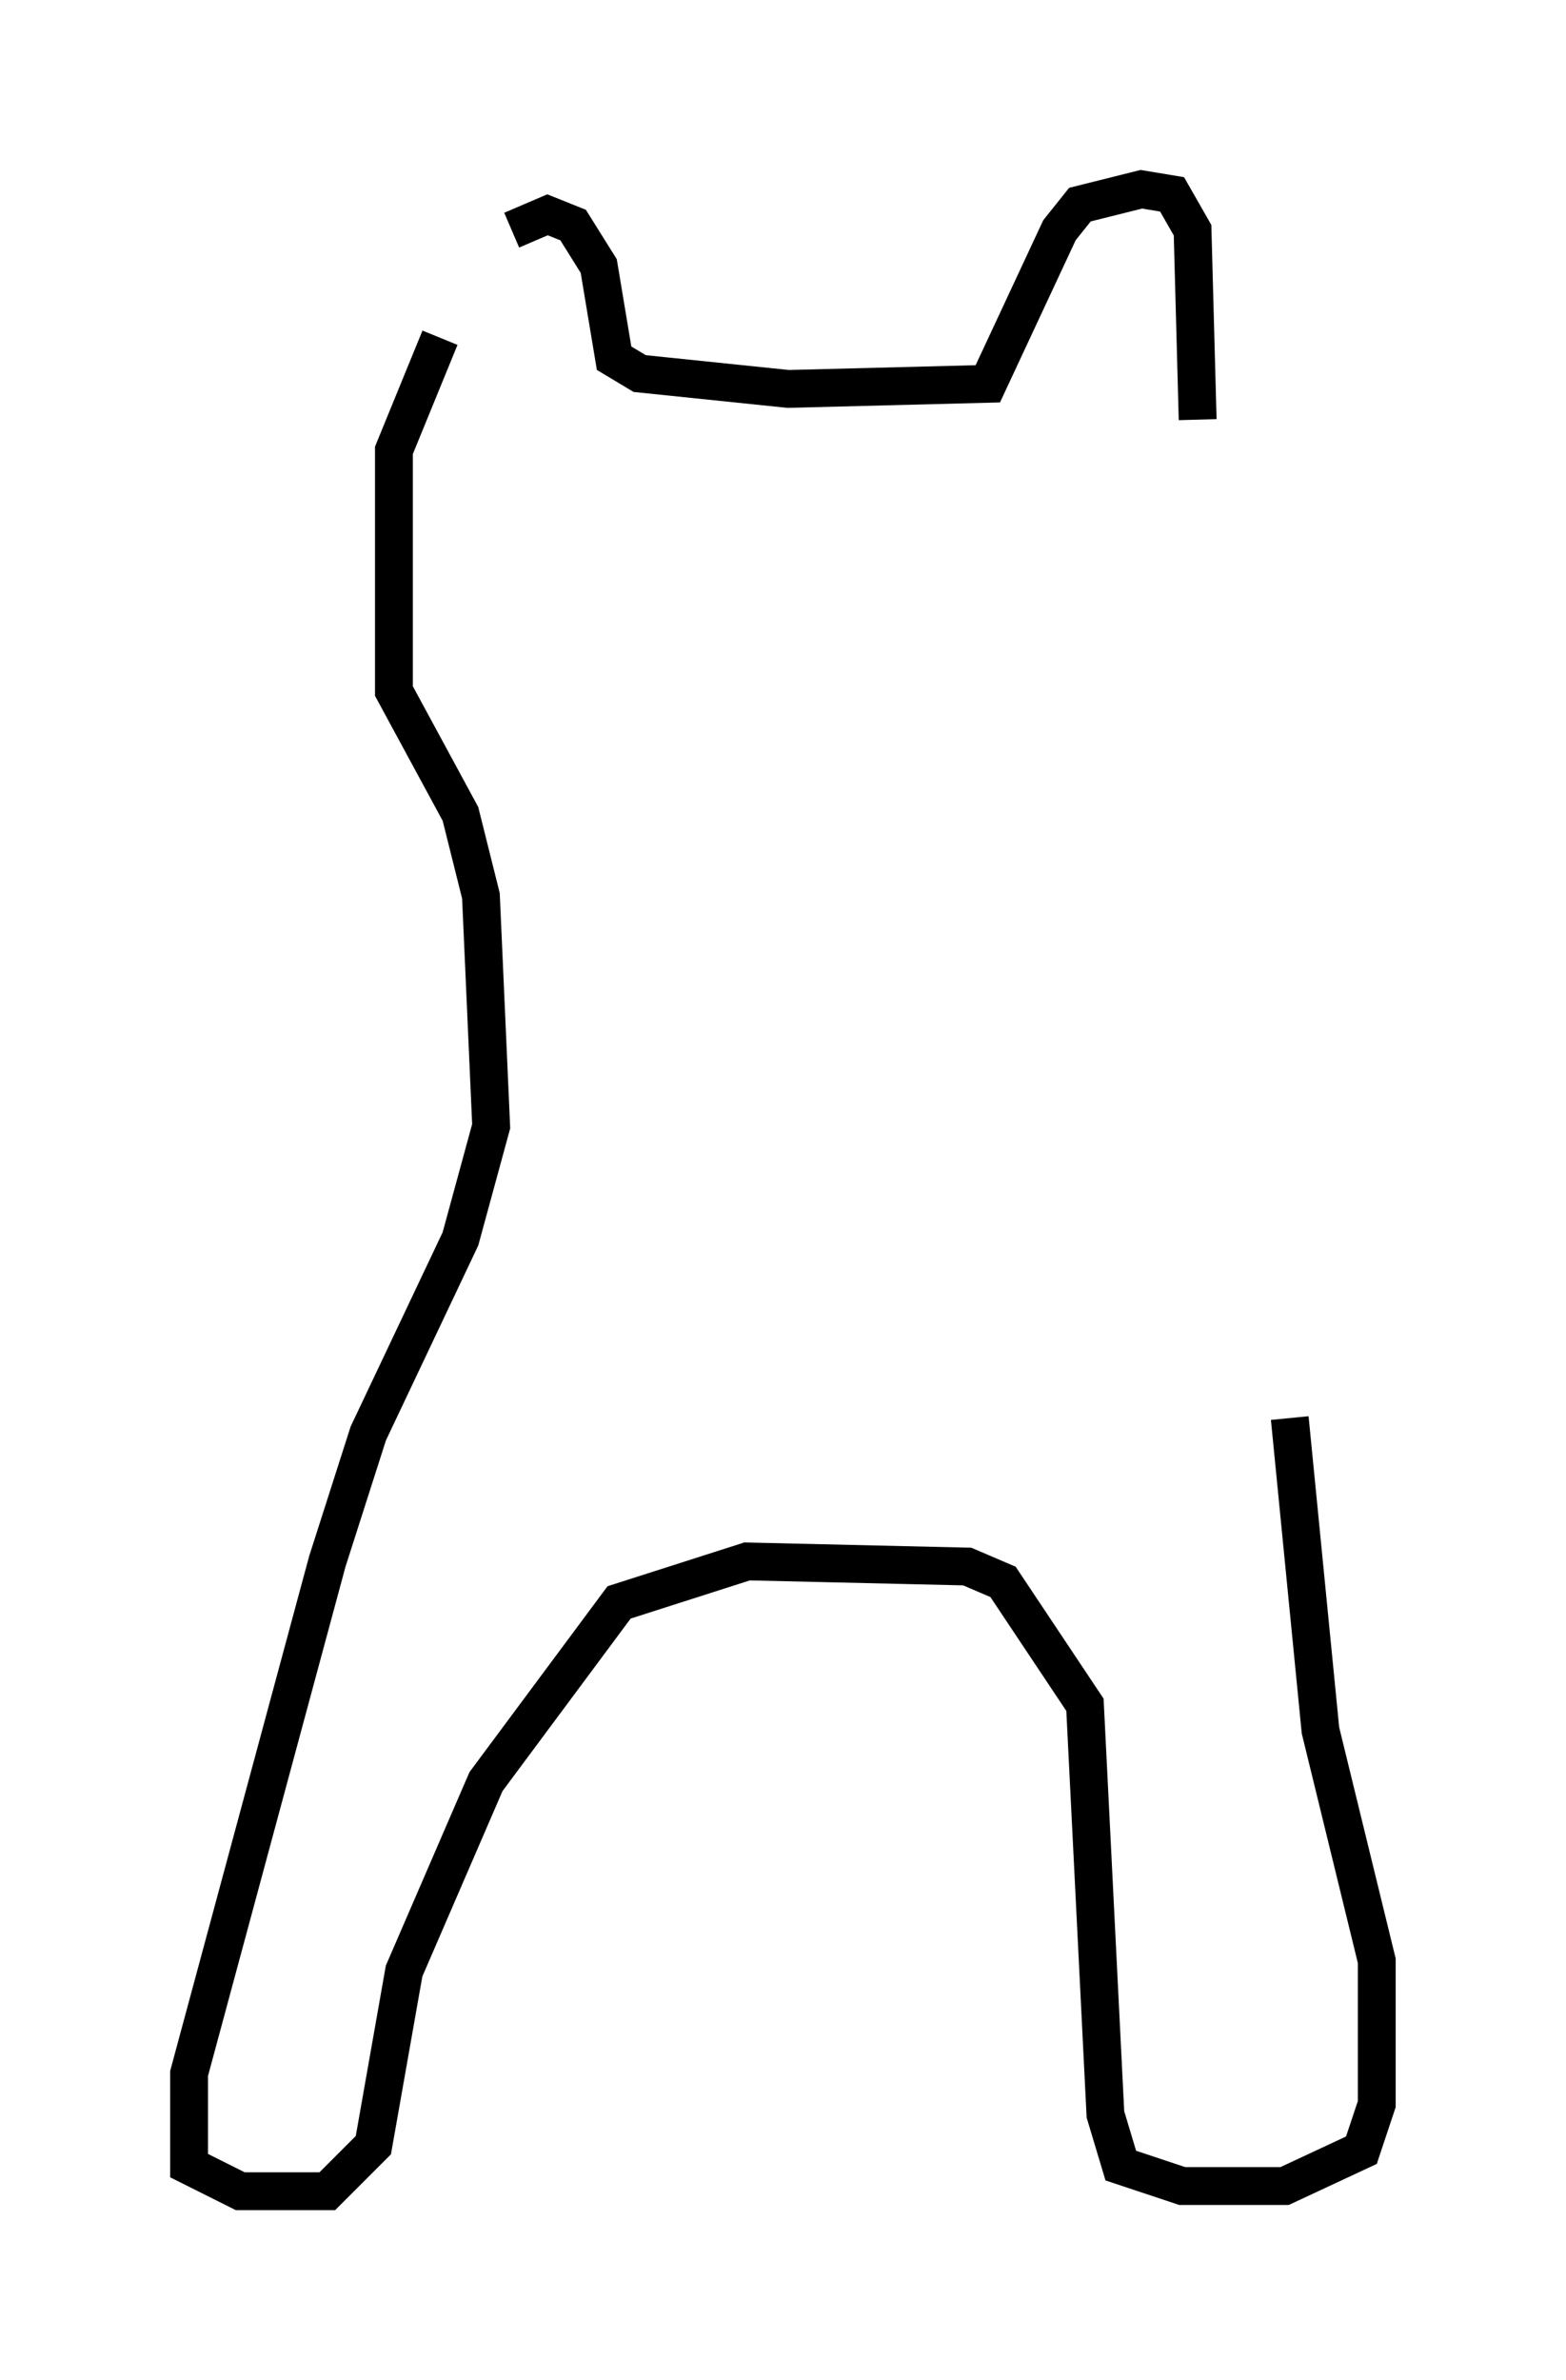 <?xml version="1.0" encoding="utf-8" ?>
<svg baseProfile="full" height="62.909" version="1.1" width="41.393" xmlns="http://www.w3.org/2000/svg" xmlns:ev="http://www.w3.org/2001/xml-events" xmlns:xlink="http://www.w3.org/1999/xlink"><defs /><rect fill="white" height="62.909" width="41.393" x="0" y="0" /><path d="M12.172, 8.248 m1.353, -2.165 l0.947, -0.406 0.677, 0.271 l0.677, 1.083 0.406, 2.436 l0.677, 0.406 3.924, 0.406 l5.277, -0.135 1.894, -4.059 l0.541, -0.677 1.624, -0.406 l0.812, 0.135 0.541, 0.947 l0.135, 5.007 m-20.027, -2.165 l-1.218, 2.977 0.0, 6.36 l1.759, 3.248 0.541, 2.165 l0.271, 6.089 -0.812, 2.977 l-2.436, 5.142 -1.083, 3.383 l-3.654, 13.532 0.0, 2.436 l1.353, 0.677 2.3, 0.0 l1.218, -1.218 0.812, -4.601 l2.165, -5.007 3.518, -4.736 l3.383, -1.083 5.819, 0.135 l0.947, 0.406 2.165, 3.248 l0.541, 10.825 0.406, 1.353 l1.624, 0.541 2.706, 0.0 l2.03, -0.947 0.406, -1.218 l0.0, -3.789 -1.488, -6.089 l-0.812, -8.254 " fill="none" stroke="black" stroke-width="1" /></svg>